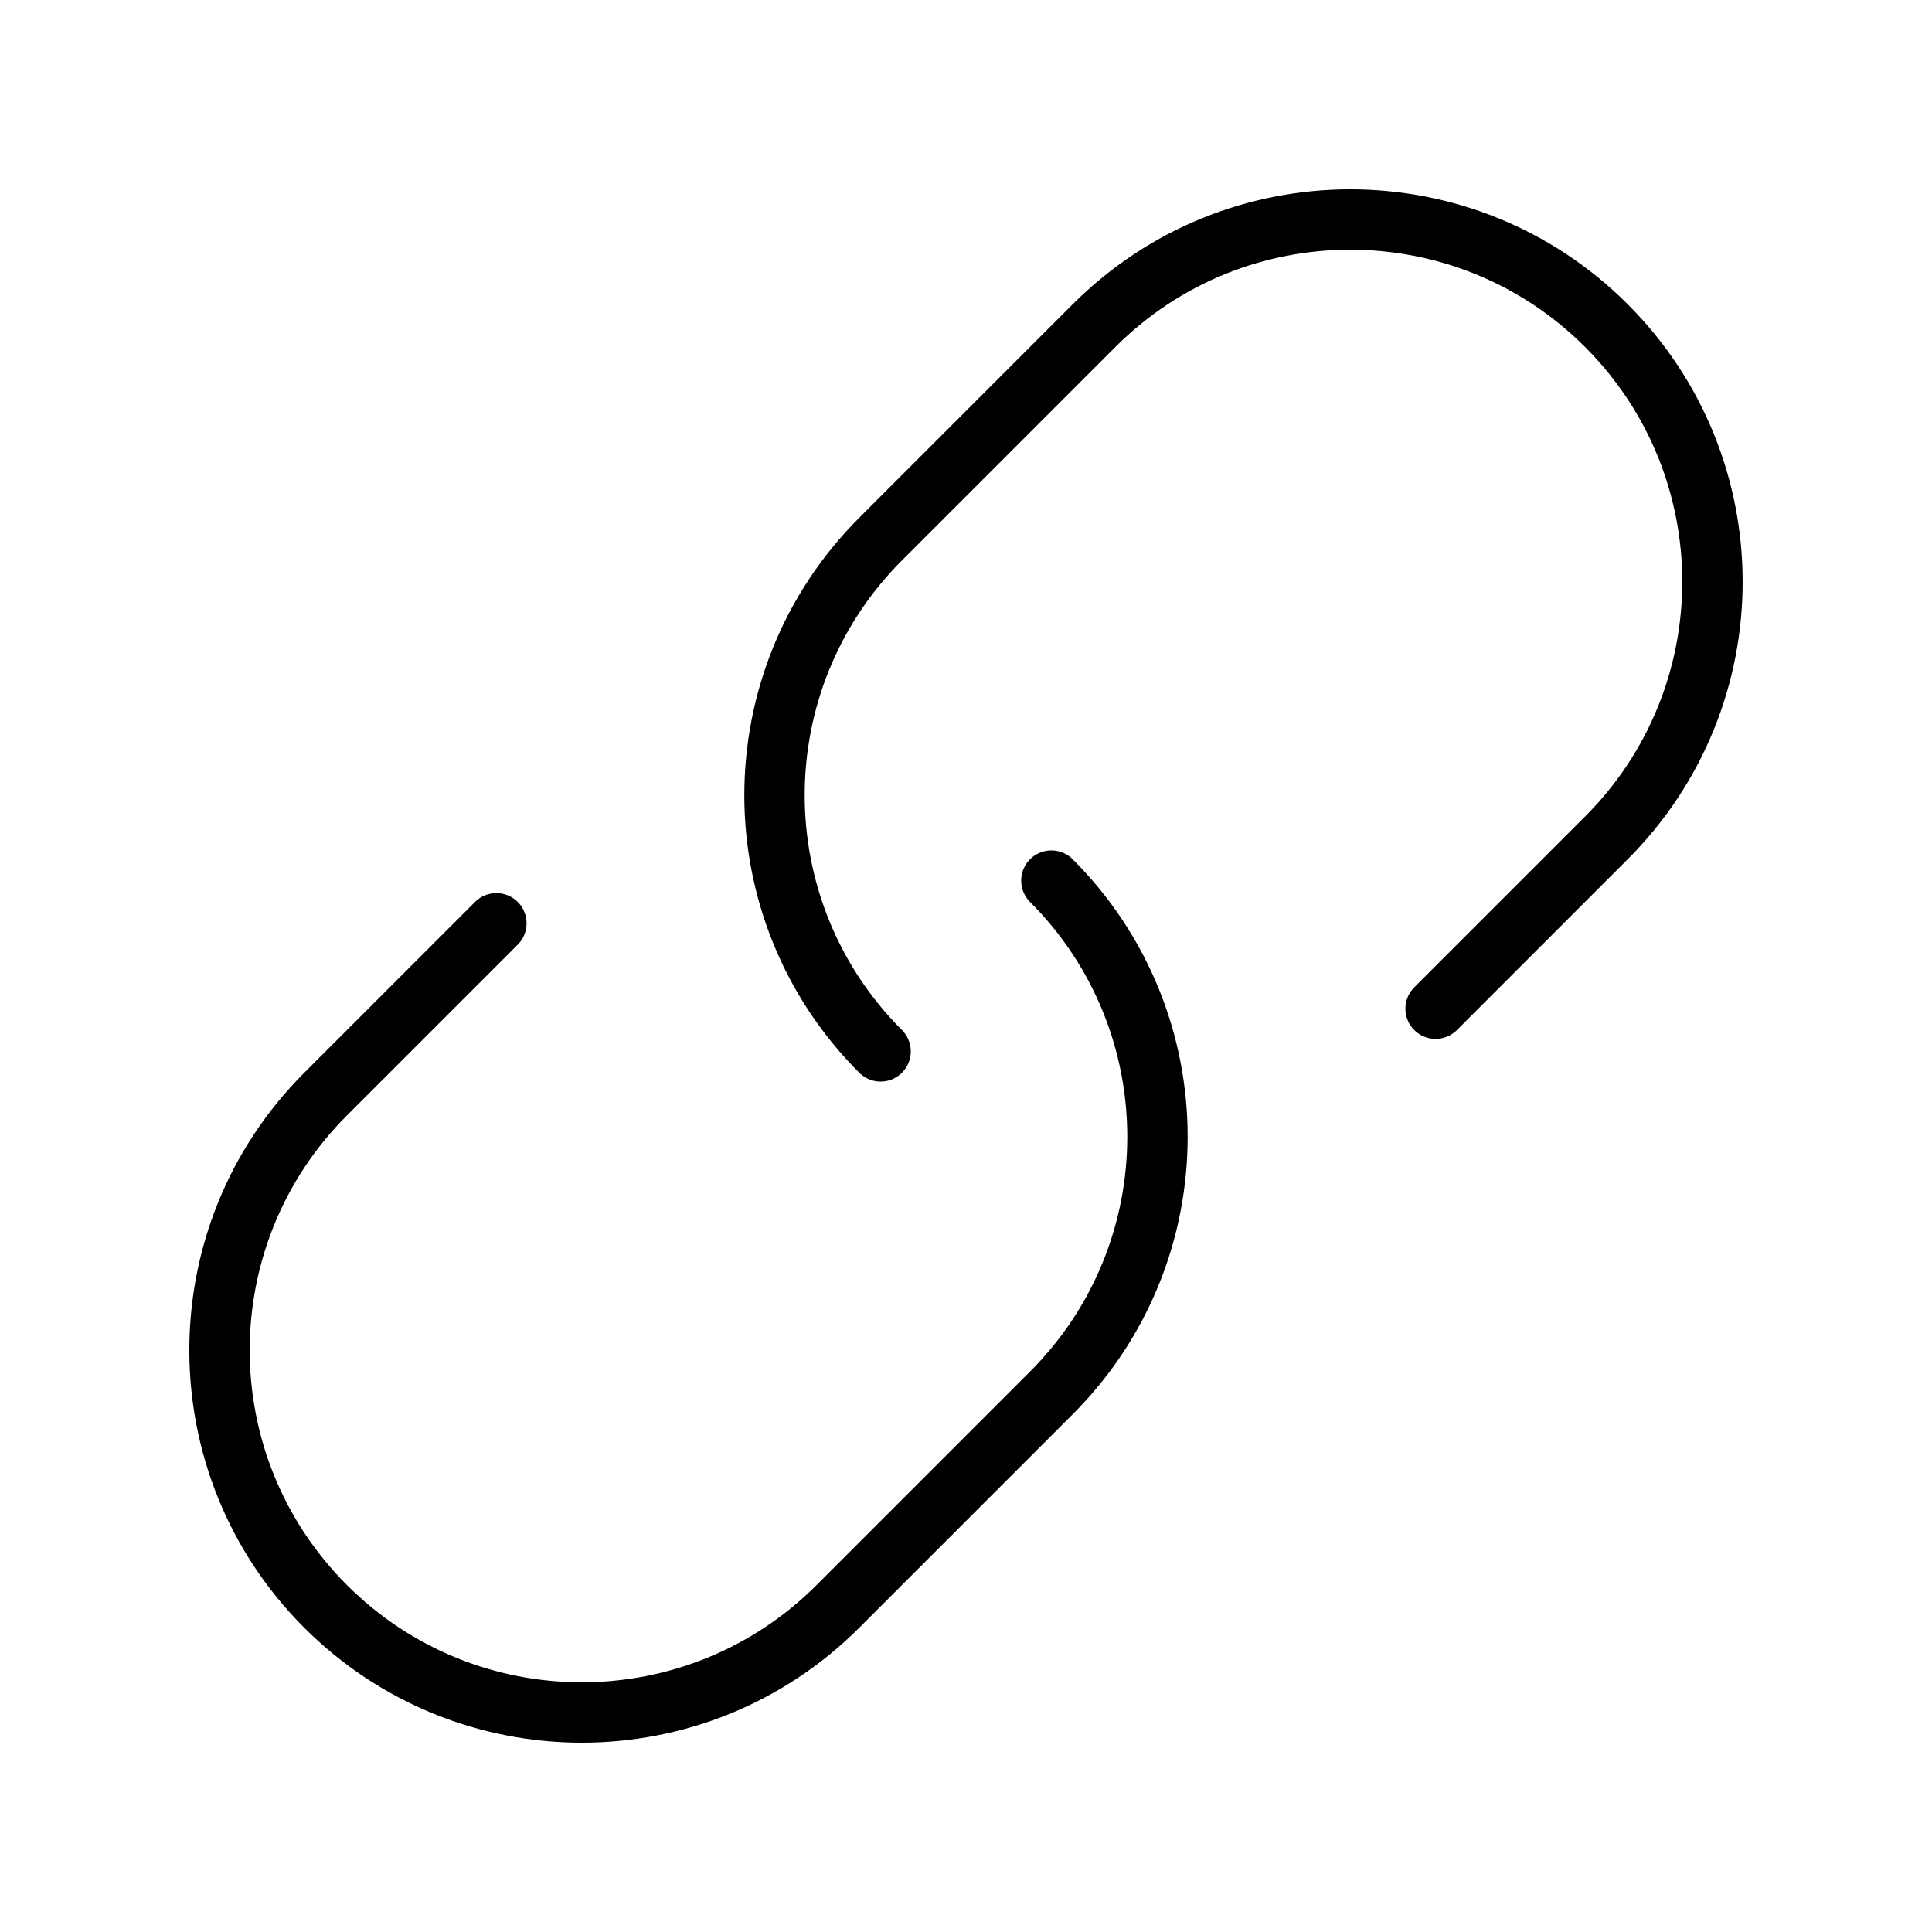 <svg xmlns="http://www.w3.org/2000/svg" width="64" height="64" viewBox="0 0 64 64">
    <g fill="none" fill-rule="evenodd">
        <path d="M0 0h64v64H0z"/>
        <g stroke="#000" stroke-linecap="round" stroke-linejoin="round" stroke-width="2">
            <path d="M34.828 29.172c4.686 4.686 4.686 12.284 0 16.971l-7.071 7.071c-4.686 4.686-12.284 4.686-16.971 0-4.686-4.686-4.686-12.284 0-16.971l5.657-5.657"/>
            <path d="M47.556 33.414l5.657-5.657c4.686-4.686 4.686-12.284 0-16.971-4.686-4.686-12.284-4.686-16.971 0l-7.071 7.071c-4.686 4.686-4.686 12.284 0 16.971"/>
        </g>
    </g>
</svg>
